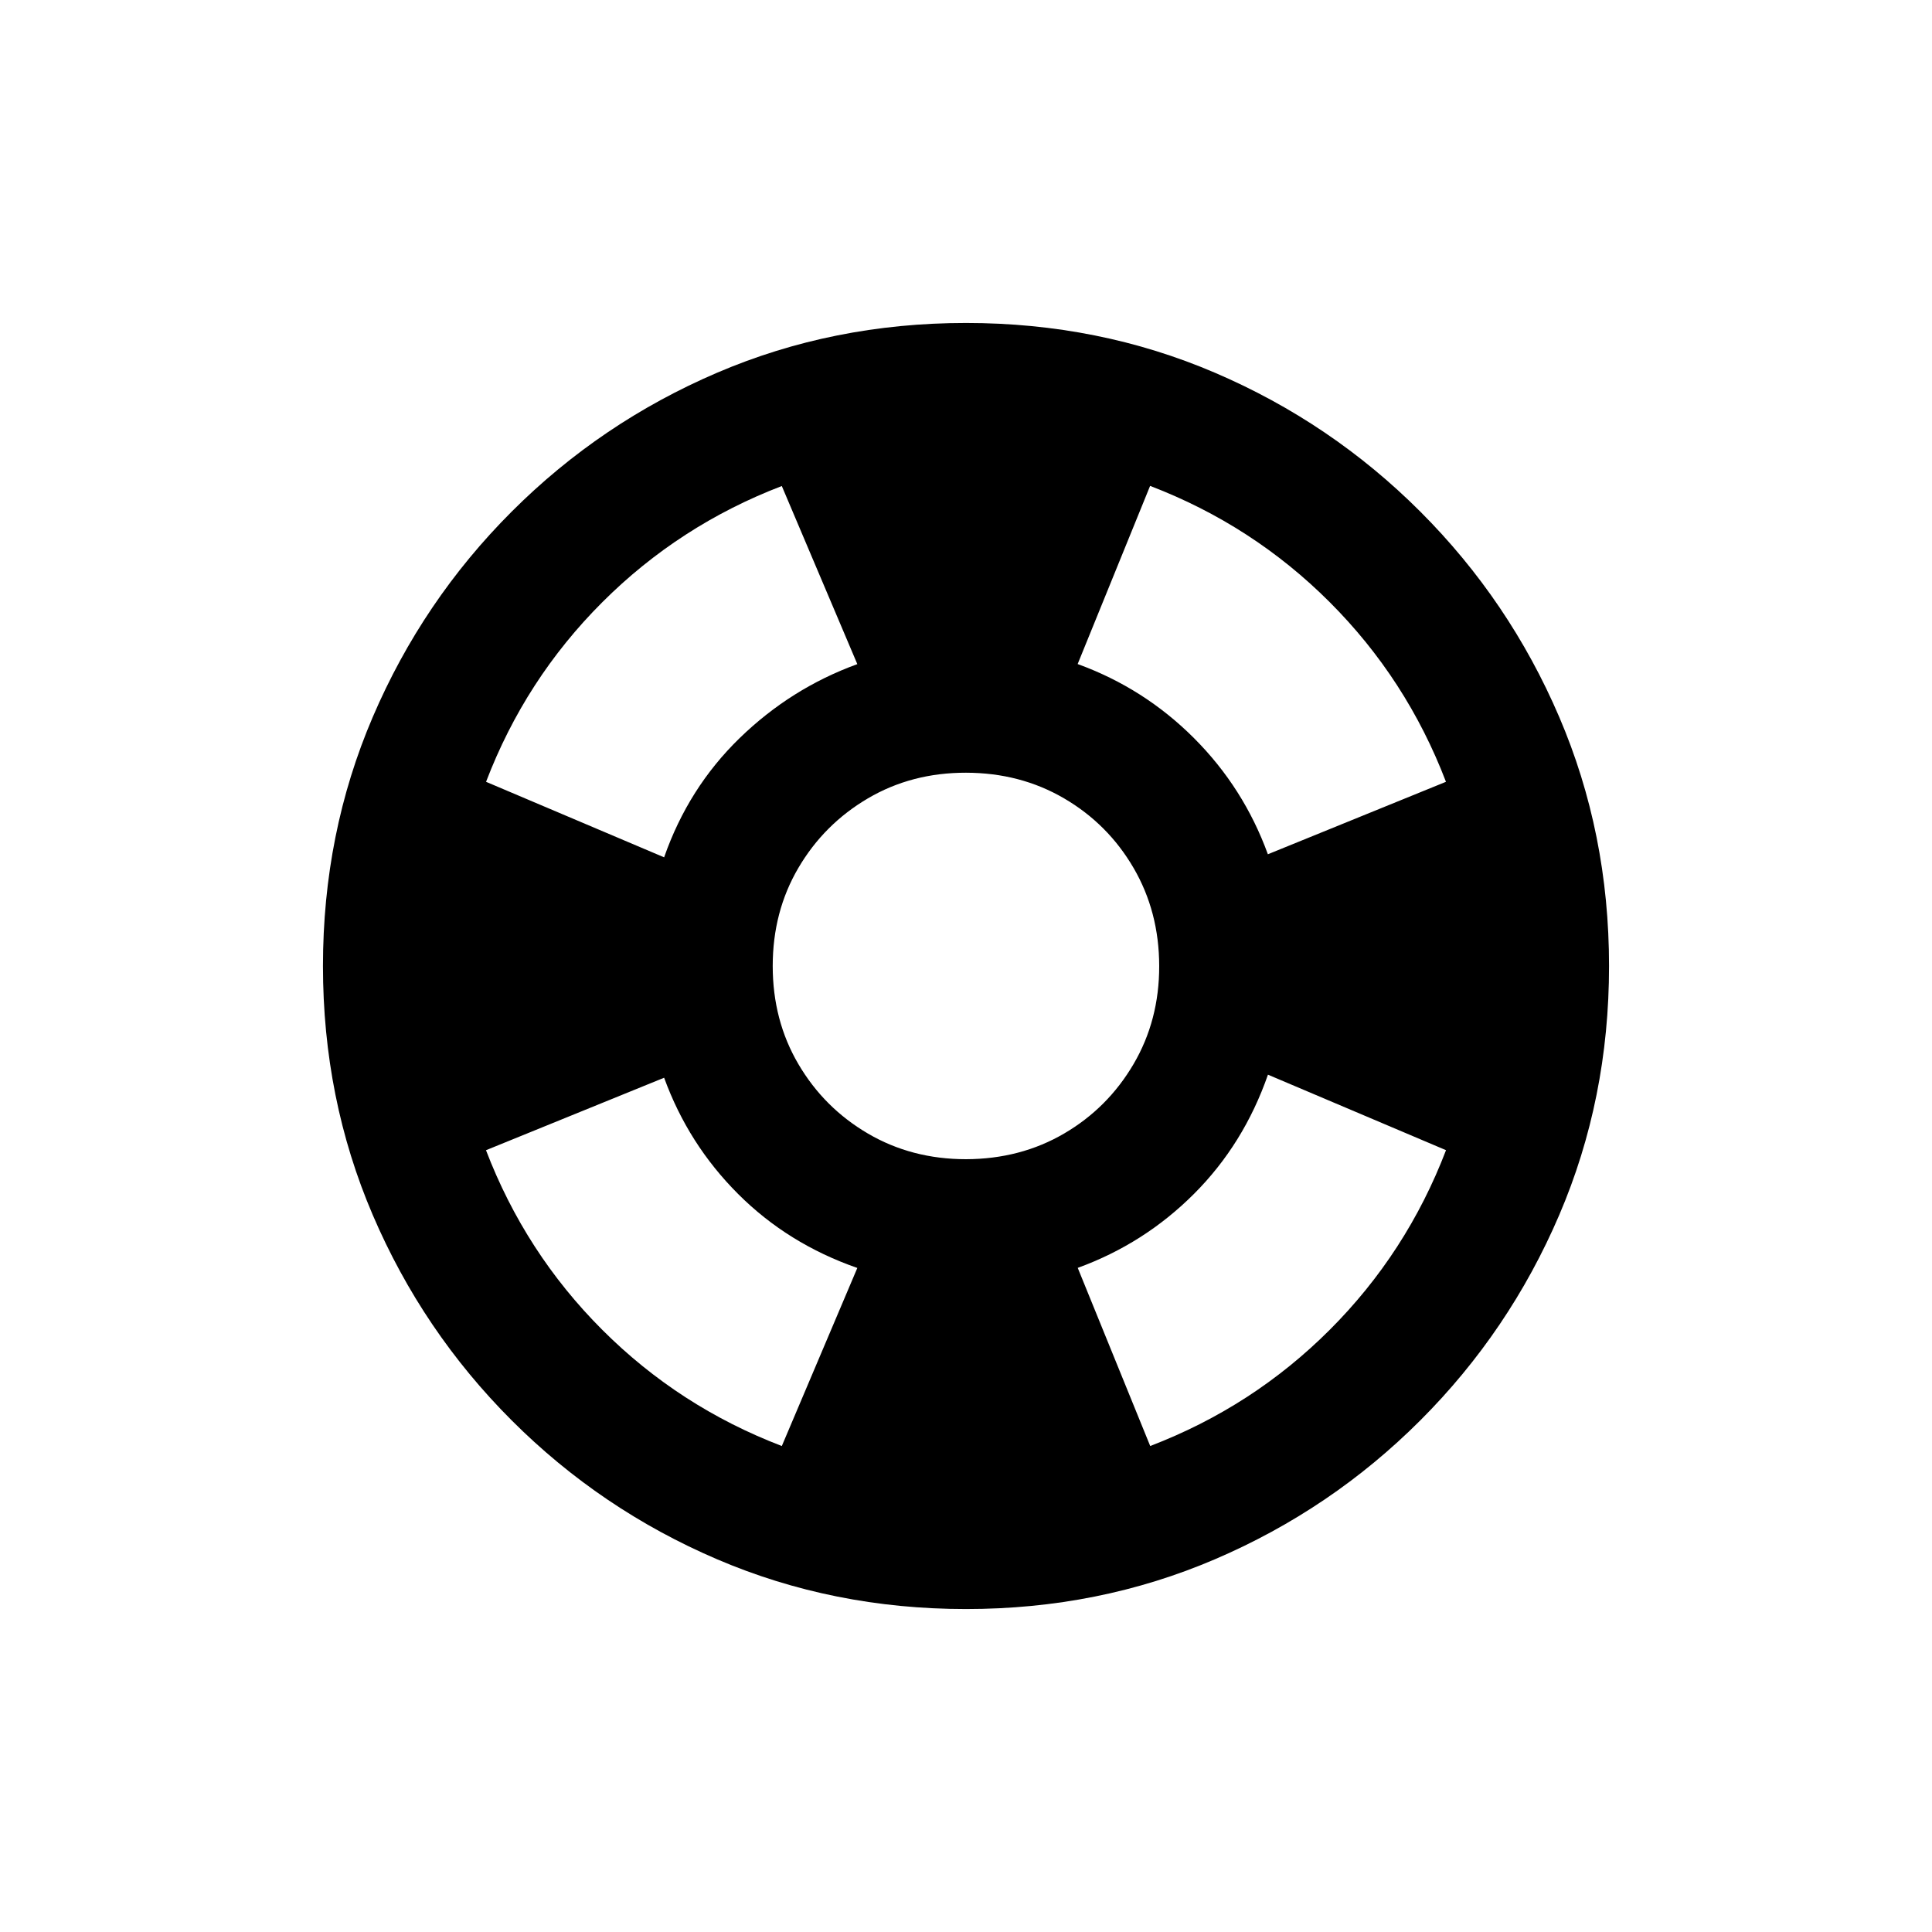 <!-- Generated by IcoMoon.io -->
<svg version="1.1" xmlns="http://www.w3.org/2000/svg" width="24" height="24" viewBox="0 0 24 24">
<title>support</title>
<path d="M12 4.012q-1.65 0-3.094 0.619t-2.55 1.725-1.725 2.55-0.619 3.094 0.619 3.094 1.725 2.55 2.55 1.725 3.094 0.619 3.094-0.619 2.55-1.725 1.725-2.55 0.619-3.094-0.619-3.094-1.725-2.55-2.55-1.725-3.094-0.619zM17.962 9.712l-2.212 0.9q-0.3-0.825-0.919-1.444t-1.444-0.919l0.9-2.213q1.275 0.488 2.231 1.444t1.444 2.231zM12 14.4q-0.675 0-1.219-0.319t-0.863-0.862-0.319-1.219 0.319-1.219 0.863-0.863 1.219-0.319 1.219 0.319 0.862 0.863 0.319 1.219-0.319 1.219-0.862 0.862-1.219 0.319zM9.712 6.038l0.938 2.212q-0.825 0.3-1.462 0.919t-0.938 1.481l-2.212-0.938q0.487-1.275 1.444-2.231t2.231-1.444zM6.038 14.288l2.212-0.9q0.3 0.825 0.919 1.444t1.481 0.919l-0.938 2.212q-1.275-0.488-2.231-1.444t-1.444-2.231zM14.288 17.962l-0.9-2.212q0.825-0.3 1.444-0.919t0.919-1.481l2.212 0.938q-0.488 1.275-1.444 2.231t-2.231 1.444z"></path>
</svg>
